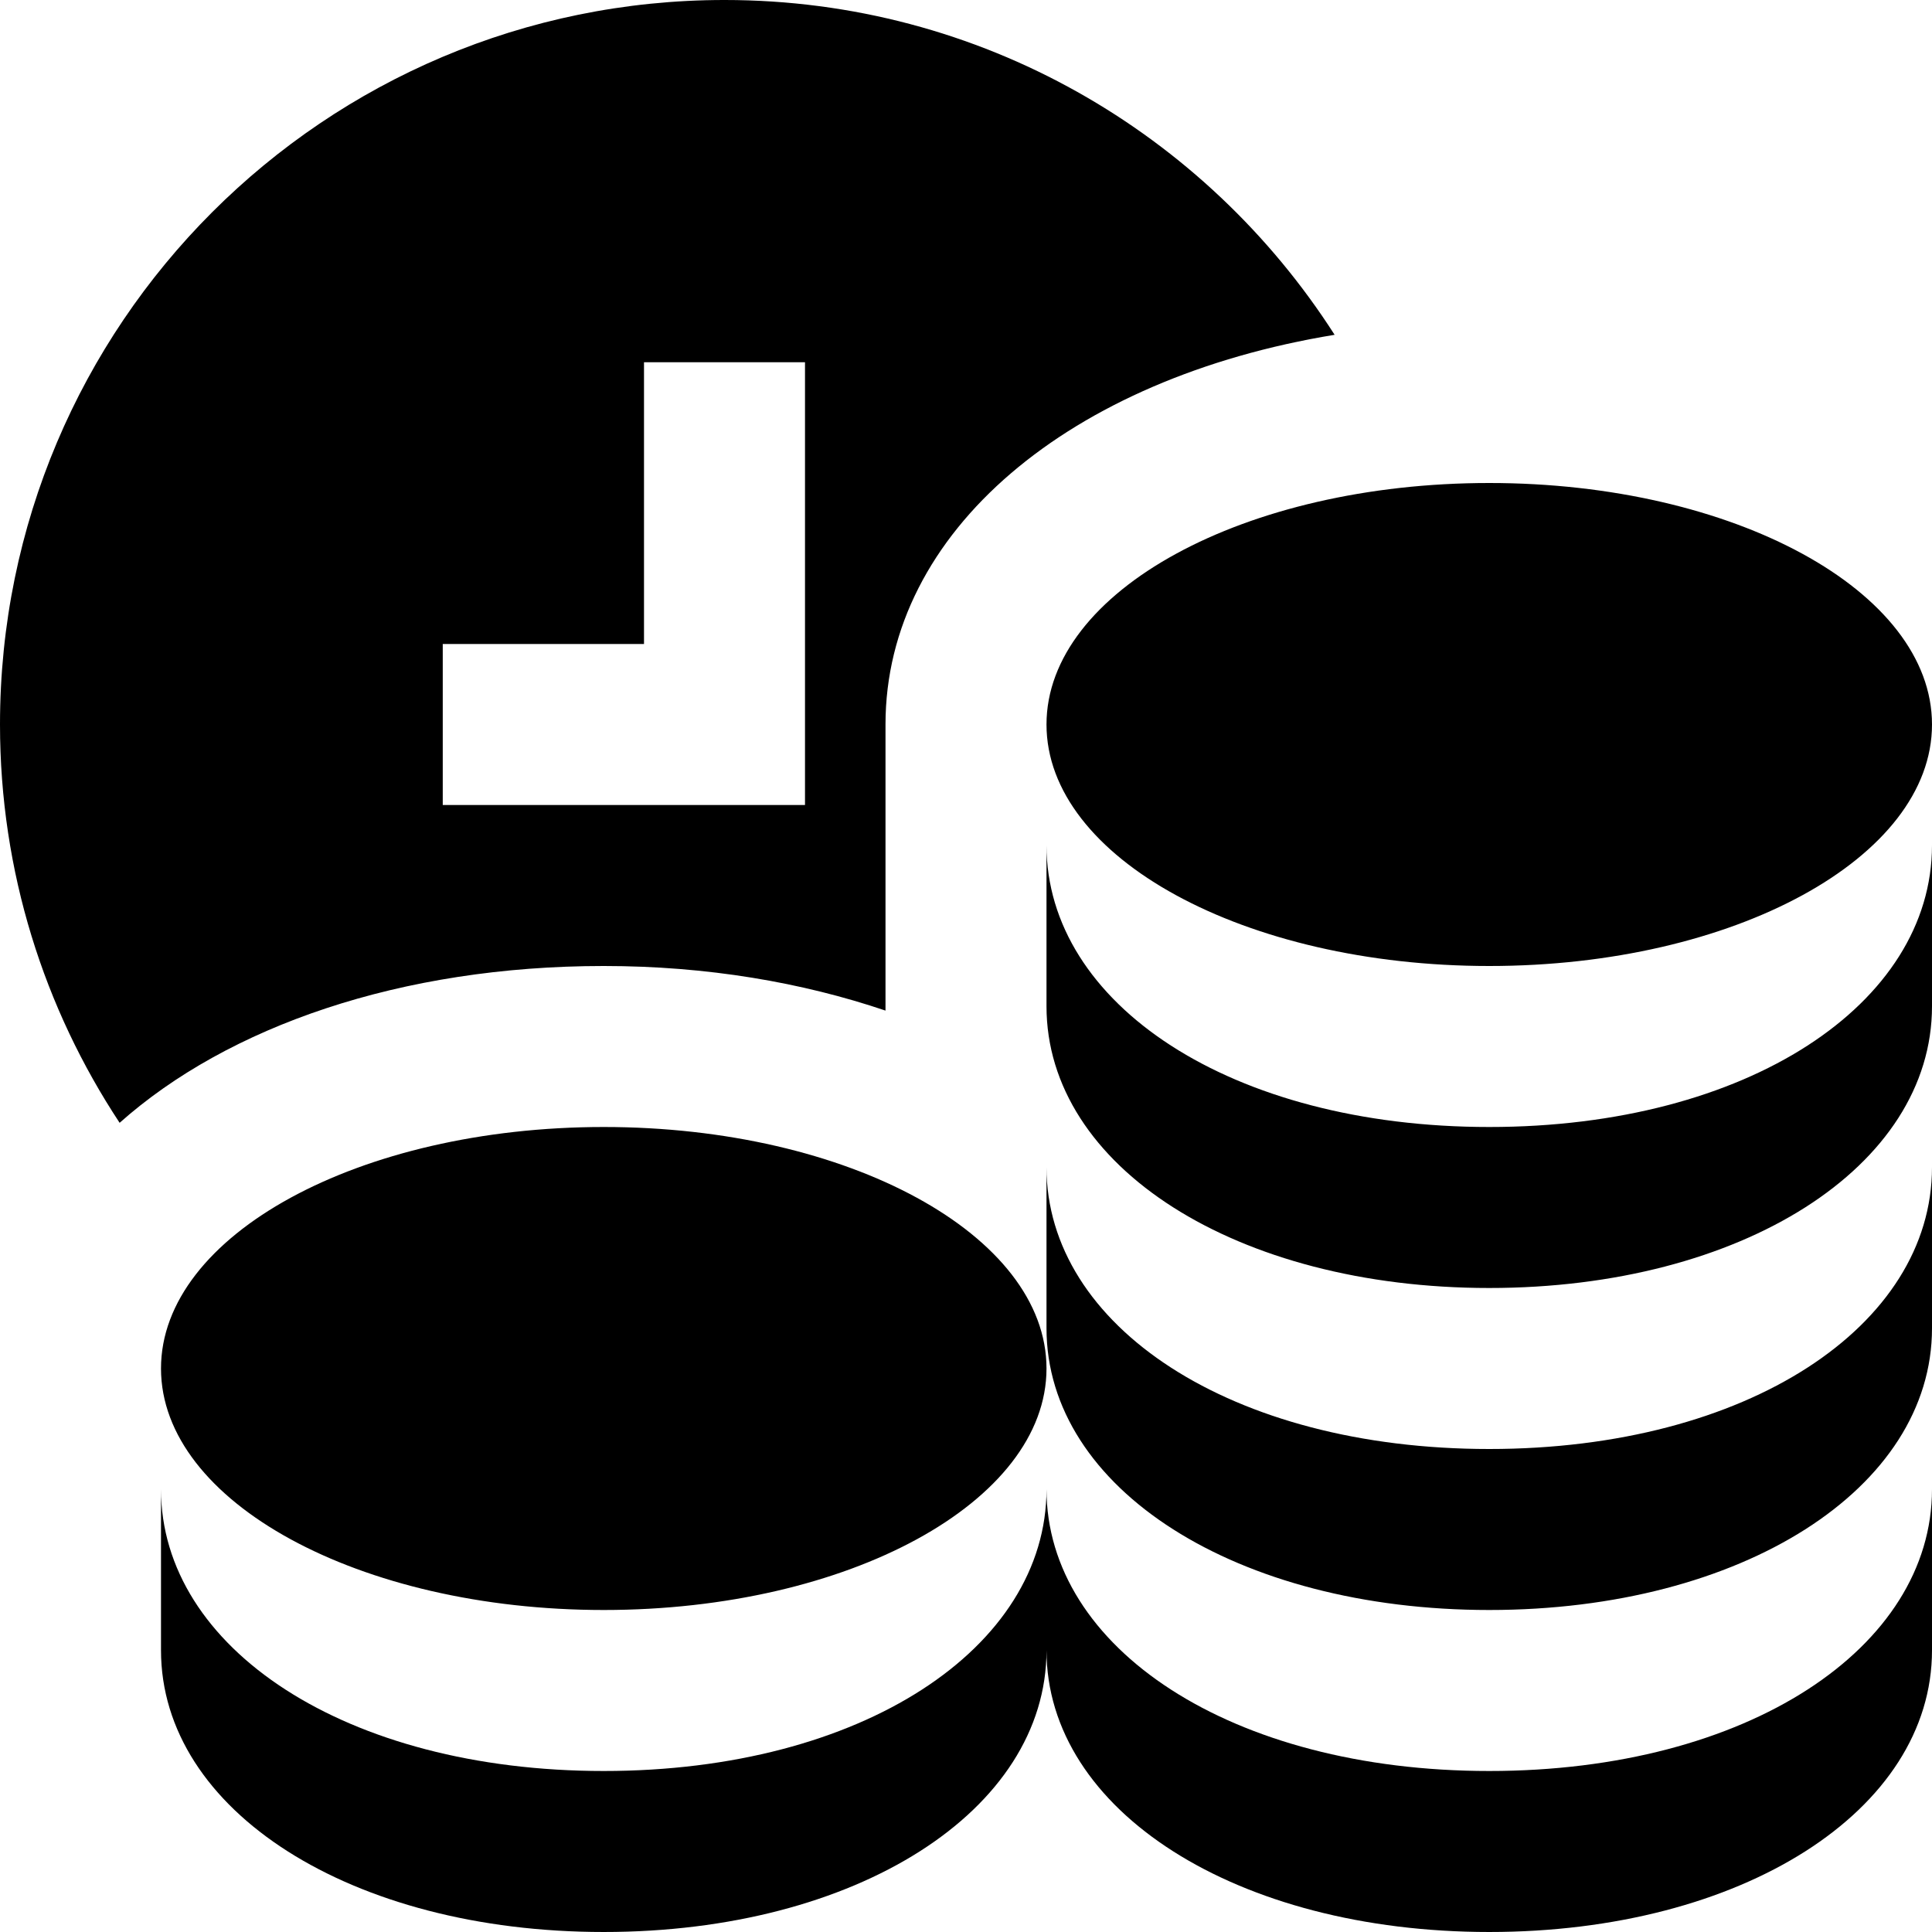<svg id="Layer_1" viewBox="0 0 24 24" xmlns="http://www.w3.org/2000/svg" data-name="Layer 1"><path d="m24 9c0-1.657-2.462-3-5.5-3s-5.5 1.343-5.5 3 2.462 3 5.5 3 5.5-1.343 5.5-3zm0 7.5v-2c0 1.971-2.292 3.5-5.5 3.5s-5.5-1.529-5.5-3.5v2c0 1.995 2.364 3.5 5.5 3.5s5.5-1.505 5.5-3.5zm0-4v-2c0 1.971-2.292 3.5-5.5 3.5s-5.5-1.529-5.5-3.5v2c0 1.995 2.364 3.5 5.5 3.5s5.5-1.505 5.5-3.5zm-11 4.5c0-1.657-2.462-3-5.5-3s-5.5 1.343-5.5 3 2.462 3 5.5 3 5.5-1.343 5.5-3zm3.579-12.841c-1.6-2.499-4.393-4.159-7.579-4.159-4.971 0-9 4.029-9 9 0 1.829.549 3.528 1.486 4.948 1.345-1.197 3.493-1.948 6.014-1.948 1.285 0 2.465.204 3.5.554v-3.554c0-2.404 2.296-4.303 5.579-4.841zm-6.579 5.841h-4.5v-2h2.5v-3.5h2zm14 8.5v2c0 1.995-2.364 3.5-5.5 3.5s-5.5-1.505-5.5-3.5v-2c0 1.971 2.292 3.5 5.5 3.5s5.5-1.529 5.5-3.5zm-11 0v2c0 1.995-2.364 3.5-5.5 3.5s-5.5-1.505-5.5-3.5v-2c0 1.971 2.292 3.5 5.5 3.5s5.5-1.529 5.5-3.5z"/></svg>